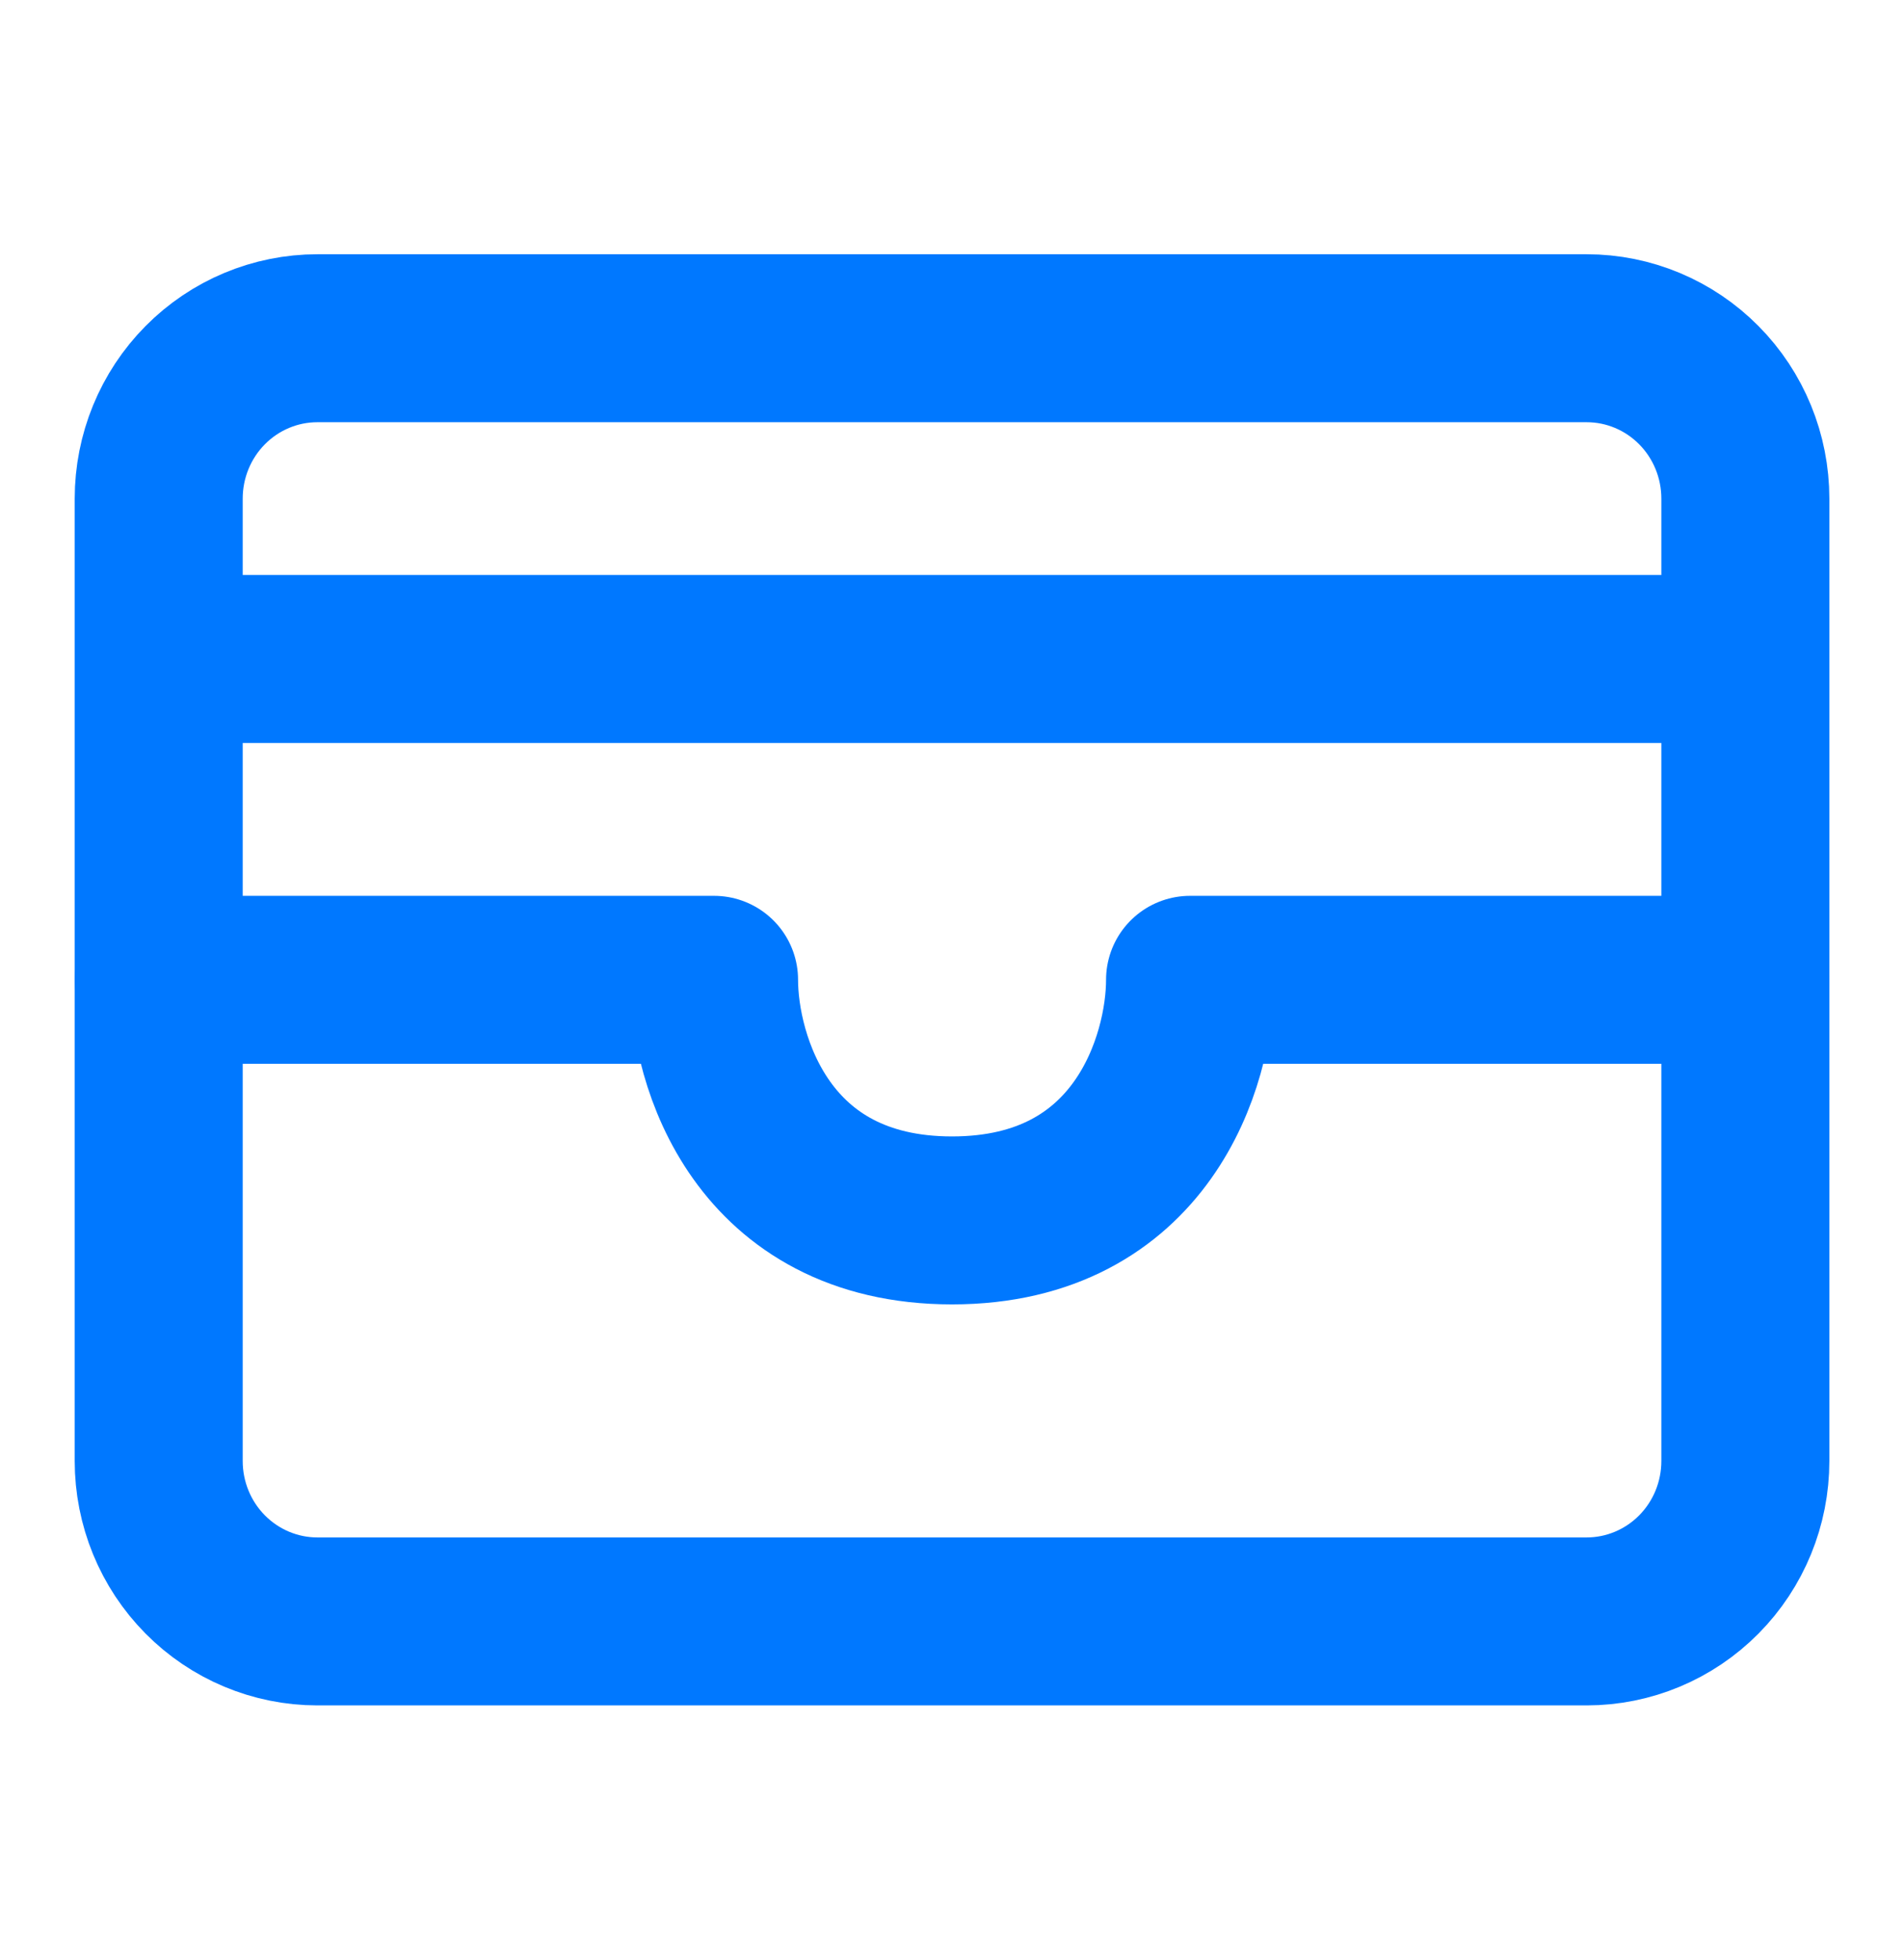 <svg width="34" height="35" viewBox="0 0 34 35" fill="none" xmlns="http://www.w3.org/2000/svg">
<path d="M2.834 11.77H31.167M2.834 8.906C2.834 8.146 3.132 7.417 3.664 6.88C4.195 6.343 4.916 6.041 5.667 6.041H28.334C29.085 6.041 29.806 6.343 30.337 6.88C30.869 7.417 31.167 8.146 31.167 8.906V26.094C31.167 26.854 30.869 27.583 30.337 28.12C29.806 28.657 29.085 28.959 28.334 28.959H5.667C4.916 28.959 4.195 28.657 3.664 28.12C3.132 27.583 2.834 26.854 2.834 26.094V8.906Z" stroke="#0078FF" stroke-width="3" stroke-linecap="round" stroke-linejoin="round"/>
<path d="M2.834 17.5H12.751C12.751 18.932 13.601 21.797 17.001 21.797C20.401 21.797 21.251 18.932 21.251 17.5H31.167" stroke="#0078FF" stroke-width="3" stroke-linecap="round" stroke-linejoin="round"/>
</svg>
